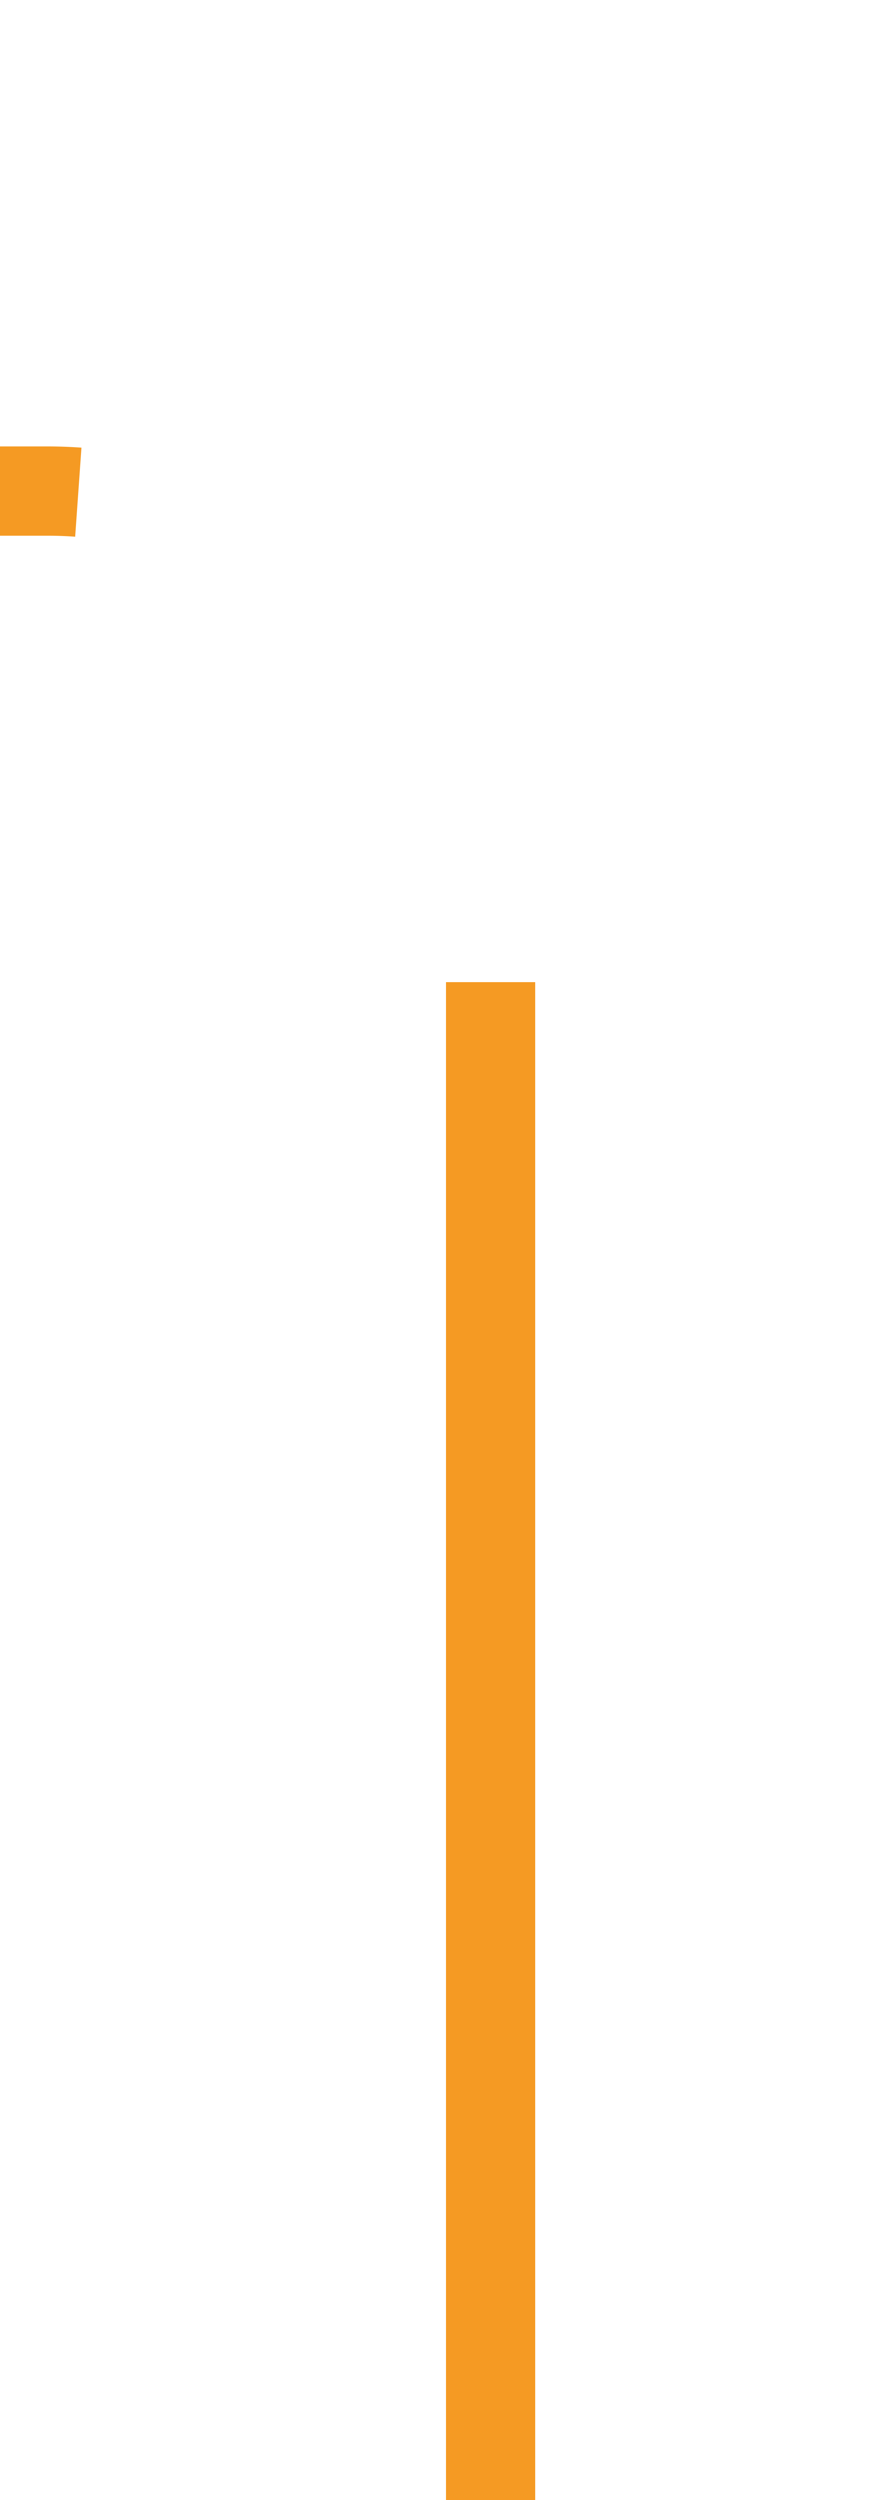 ﻿<?xml version="1.0" encoding="utf-8"?>
<svg version="1.1" xmlns:xlink="http://www.w3.org/1999/xlink" width="10px" height="28px" preserveAspectRatio="xMidYMin meet" viewBox="488 268  8 28" xmlns="http://www.w3.org/2000/svg">
  <path d="M 492.5 296  L 492.5 278  A 5 5 0 0 0 487.5 273.5 L 281 273.5  " stroke-width="1" stroke-dasharray="17,8" stroke="#f59a23" fill="none" />
  <path d="M 286.054 278.146  L 281.407 273.5  L 286.054 268.854  L 285.346 268.146  L 280.346 273.146  L 279.993 273.5  L 280.346 273.854  L 285.346 278.854  L 286.054 278.146  Z " fill-rule="nonzero" fill="#f59a23" stroke="none" />
</svg>